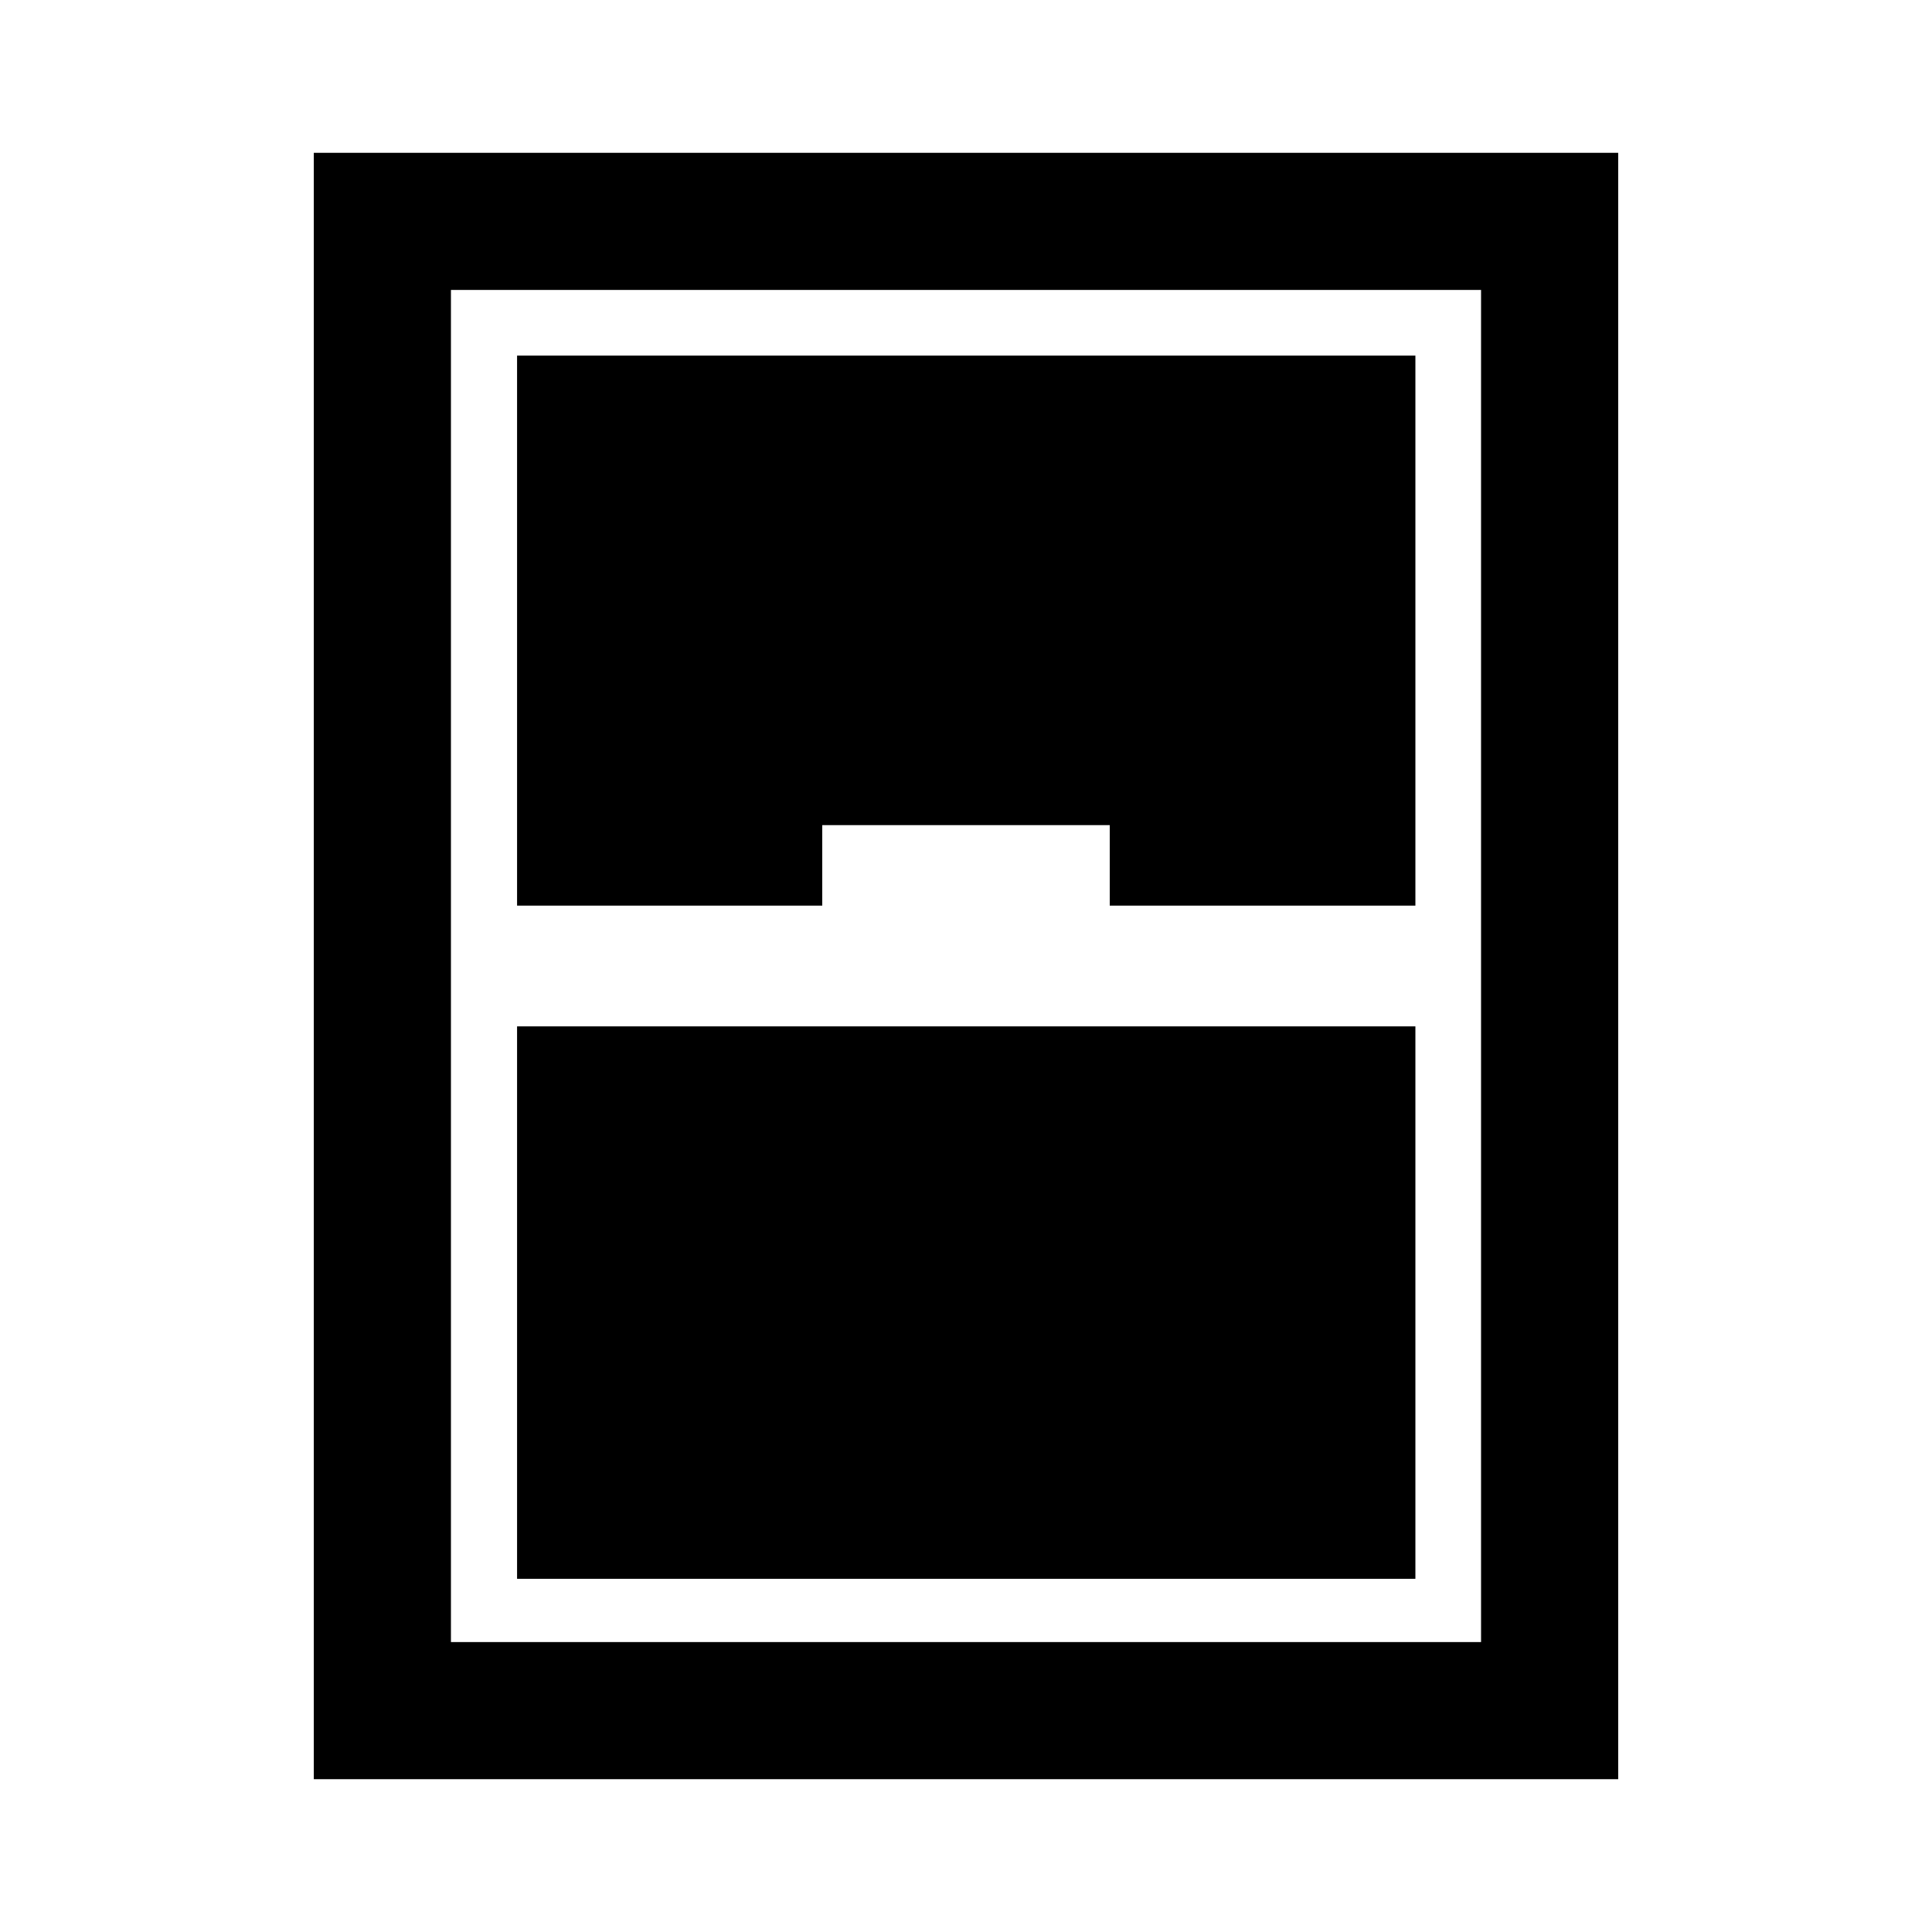 <svg xmlns="http://www.w3.org/2000/svg" height="48" viewBox="0 -960 960 960" width="48"><path d="M155.93-75.93v-808.14h648.14v808.14H155.93Zm101-434.07h151.64v-40h142.86v40H703.3v-273.3H256.93V-510Zm0 60v274.5H703.3V-450H256.93Zm-32.86-365.93v671.86h511.86v-671.86H224.07Z"/></svg>